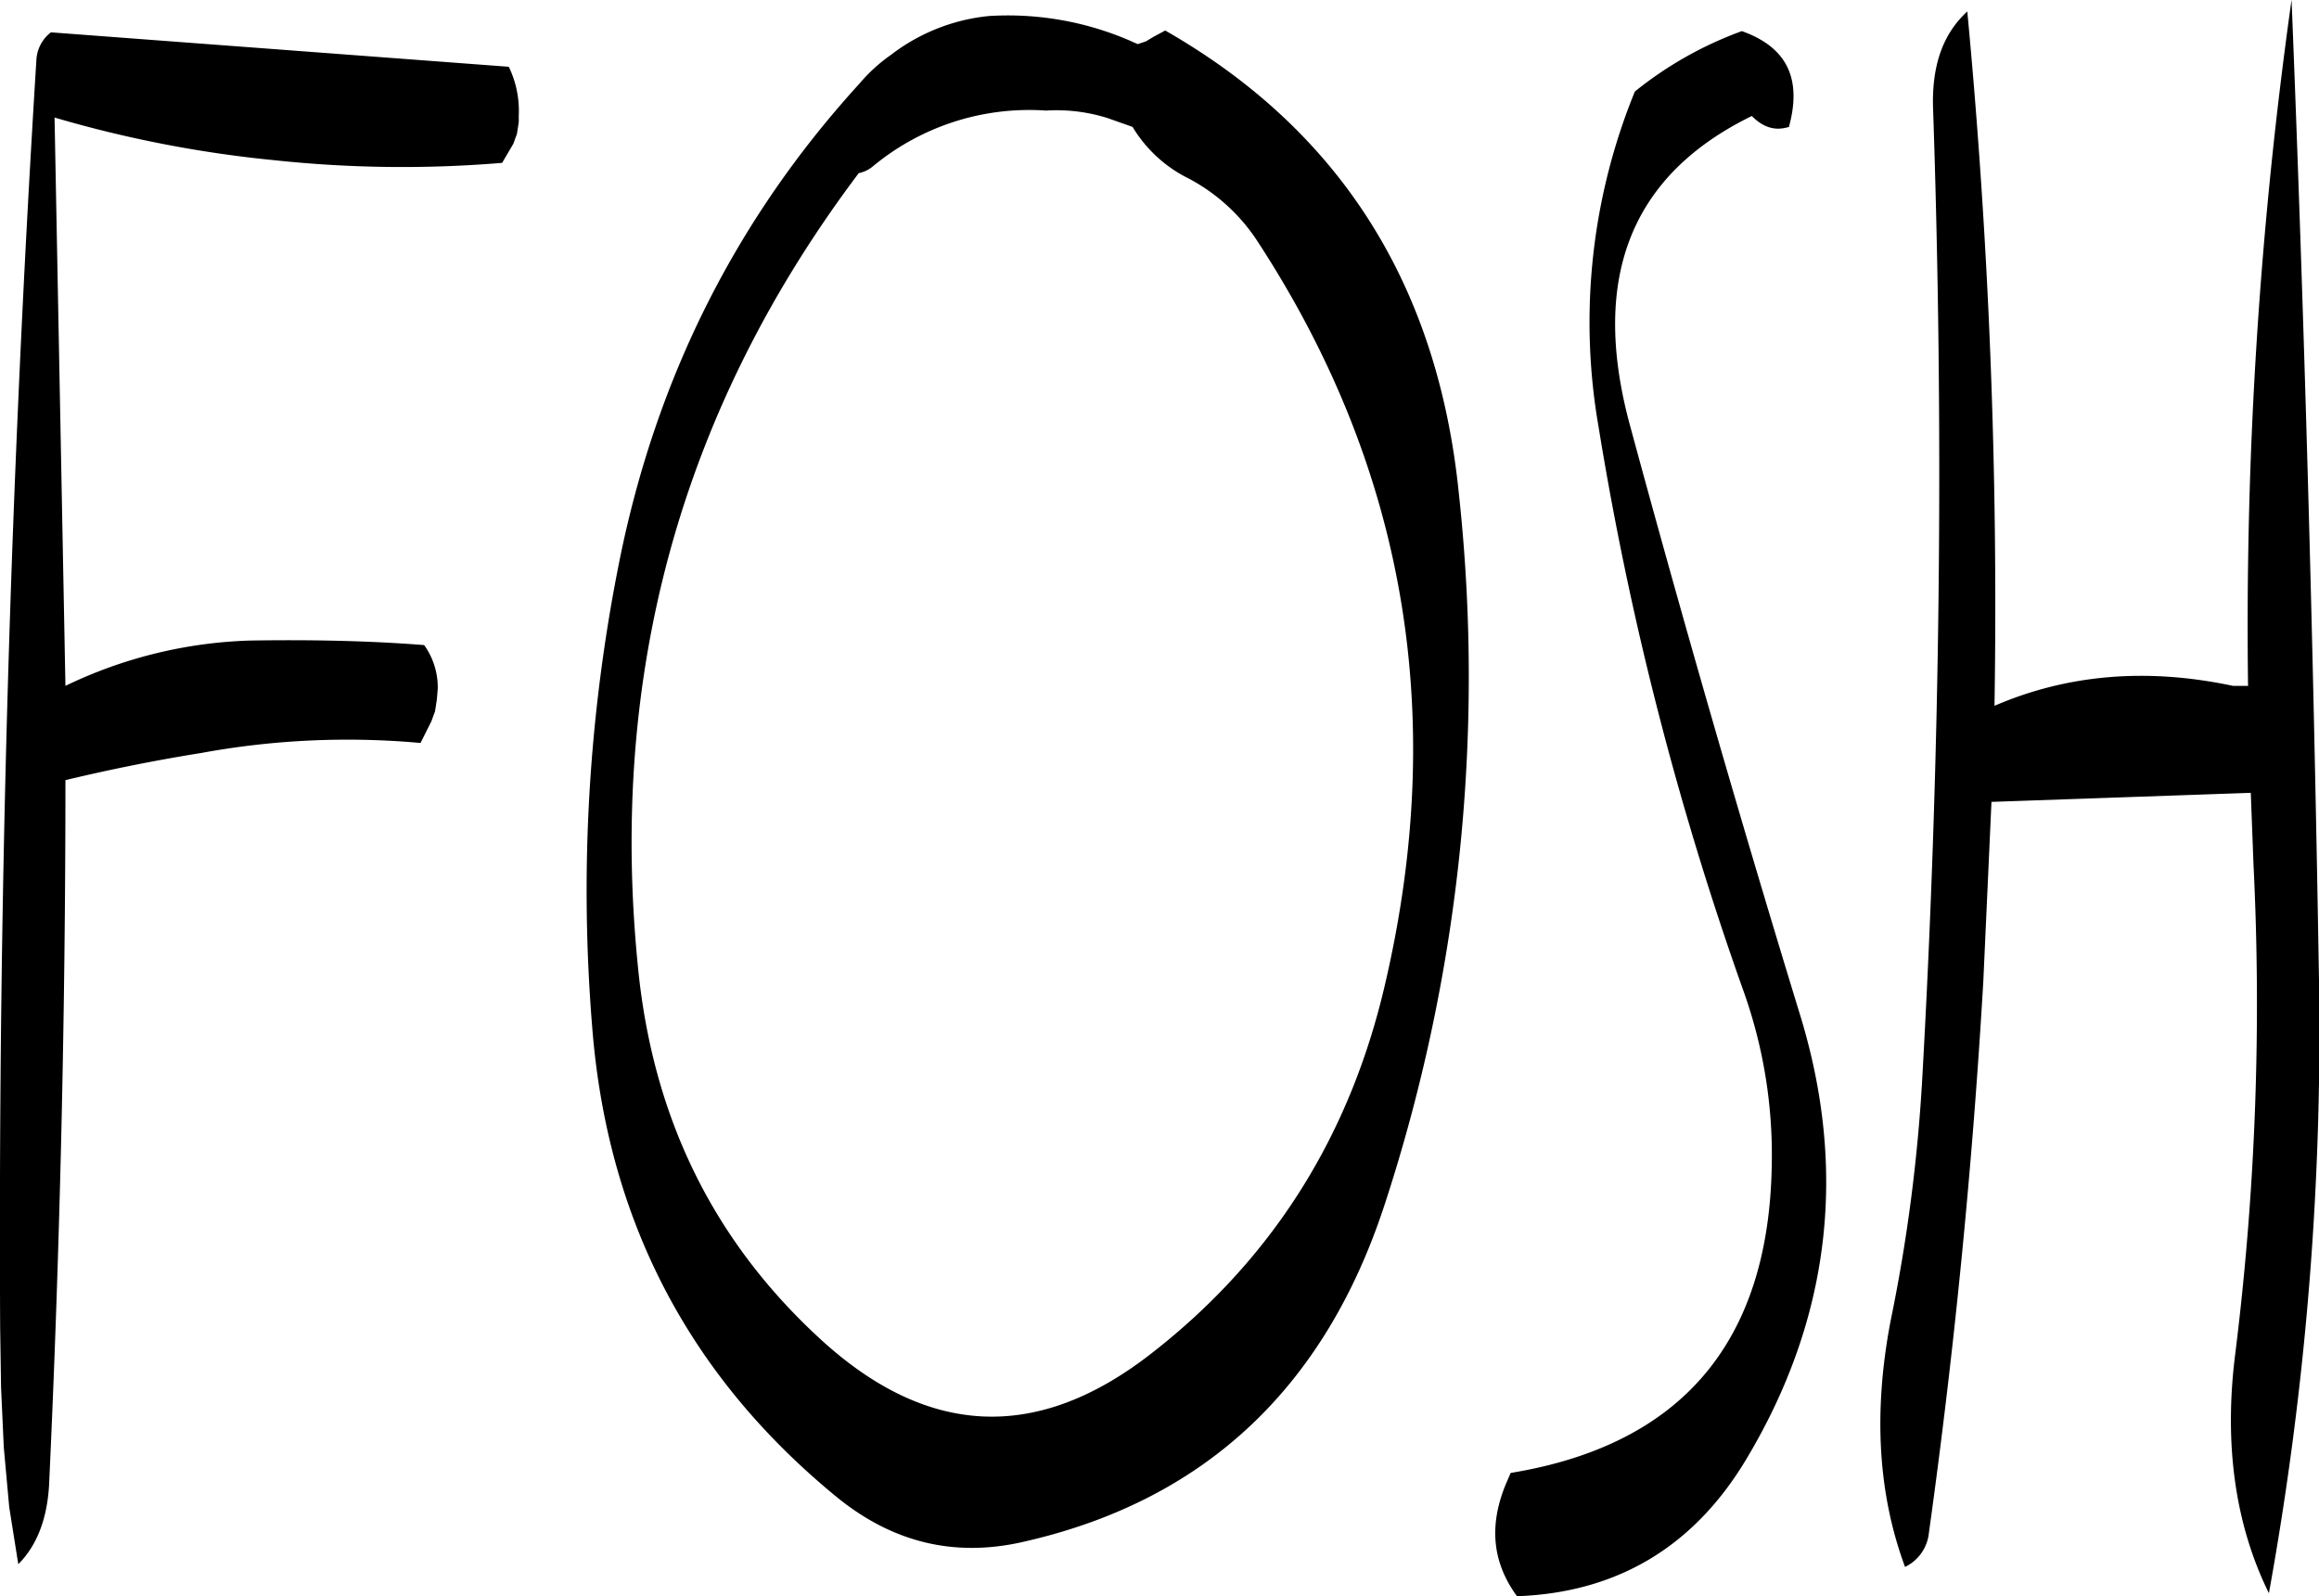 <svg id="Layer_1" data-name="Layer 1" xmlns="http://www.w3.org/2000/svg" viewBox="0 0 306.93 211.32"><defs><style>.cls-1{fill-rule:evenodd;}</style></defs><path class="cls-1" d="M303.6,208.68a17.91,17.91,0,0,0,7.44,6.84,24.57,24.57,0,0,1,9,8.16c19.56,29.88,25.32,62.64,17,98.4q-7,30.42-31.08,49.08c-15,11.64-29.52,11-43.68-2S240.24,340,238.2,320.52q-6.12-58.86,29.16-105.72a4.18,4.18,0,0,0,1.8-.84,32.39,32.39,0,0,1,23-7.44,22.46,22.46,0,0,1,8.16,1Zm-36.12-5.76q-24.48,26.82-31.8,63.24a221.57,221.57,0,0,0-3.6,61.68c2,25.56,12.84,46.2,32.28,62.16,7.32,6,15.36,8,24.24,6.12,24.12-5.28,40.32-20.16,48.36-44.76a224.58,224.58,0,0,0,9.84-94q-4.14-41.58-38.88-61.44l-1.56.84-1,.6-1.08.36-1.08-.48a40.68,40.68,0,0,0-18.6-3.24,25.36,25.36,0,0,0-13,5.16A21.56,21.56,0,0,0,267.48,202.92Zm-45.84,8,.48-1.32.24-1.56v-.84a13.39,13.39,0,0,0-1.32-6.48l-60.6-4.56a4.93,4.93,0,0,0-1.92,3.6q-5.22,83.88-4.8,167.88l.12,7.92.36,7.92.72,7.92,1.2,7.56c2.52-2.52,3.84-6.12,4.08-10.56q2.16-46.62,2.16-93.24,9-2.16,18-3.6a107.09,107.09,0,0,1,29-1.32l1.44-2.88.48-1.32.24-1.56.12-1.44a9.66,9.66,0,0,0-1.8-5.76c-7.68-.6-15.36-.72-23-.6a60.29,60.29,0,0,0-24.48,6l-1.44-75.24a157.31,157.31,0,0,0,29,5.64,159.15,159.15,0,0,0,30.24.36Zm187.92-4.44q2.16,64.08-1.44,128.16a220.34,220.34,0,0,1-4.2,32.16c-2.28,12-1.68,22.8,1.92,32.52A5.62,5.62,0,0,0,409,394.8c3.36-24.12,5.76-48.36,7.2-73l1.08-23.76,34.32-1.2.36,9.48a375,375,0,0,1-2.4,64.68c-1.56,12.12,0,22.8,4.44,31.8a416.43,416.43,0,0,0,6.6-82.8q-1.08-65.16-3.6-128.16a593.79,593.79,0,0,0-5.76,90.84h-2c-11.28-2.4-21.84-1.56-31.56,2.64a834.94,834.94,0,0,0-3.6-91.92C410.76,196.44,409.32,200.76,409.56,206.52ZM384.24,196a49.35,49.35,0,0,0-14.16,8,80.71,80.71,0,0,0-4.8,44.4,426,426,0,0,0,19.08,74.4,64.53,64.53,0,0,1,3.84,23.28c-.36,23.4-11.88,37.08-34.56,40.8l-.72,1.68c-2.16,5.4-1.68,10.2,1.56,14.64,13.32-.48,23.52-6.6,30.48-18.36,10.92-18.36,13.32-37.92,7-58.56Q380,287.22,369.36,247.92q-7.74-29,16.2-40.68c1.56,1.56,3.12,2,4.92,1.44l.24-1C392,201.84,389.88,198,384.24,196Z" transform="translate(-153.7 -191.88)"/></svg>